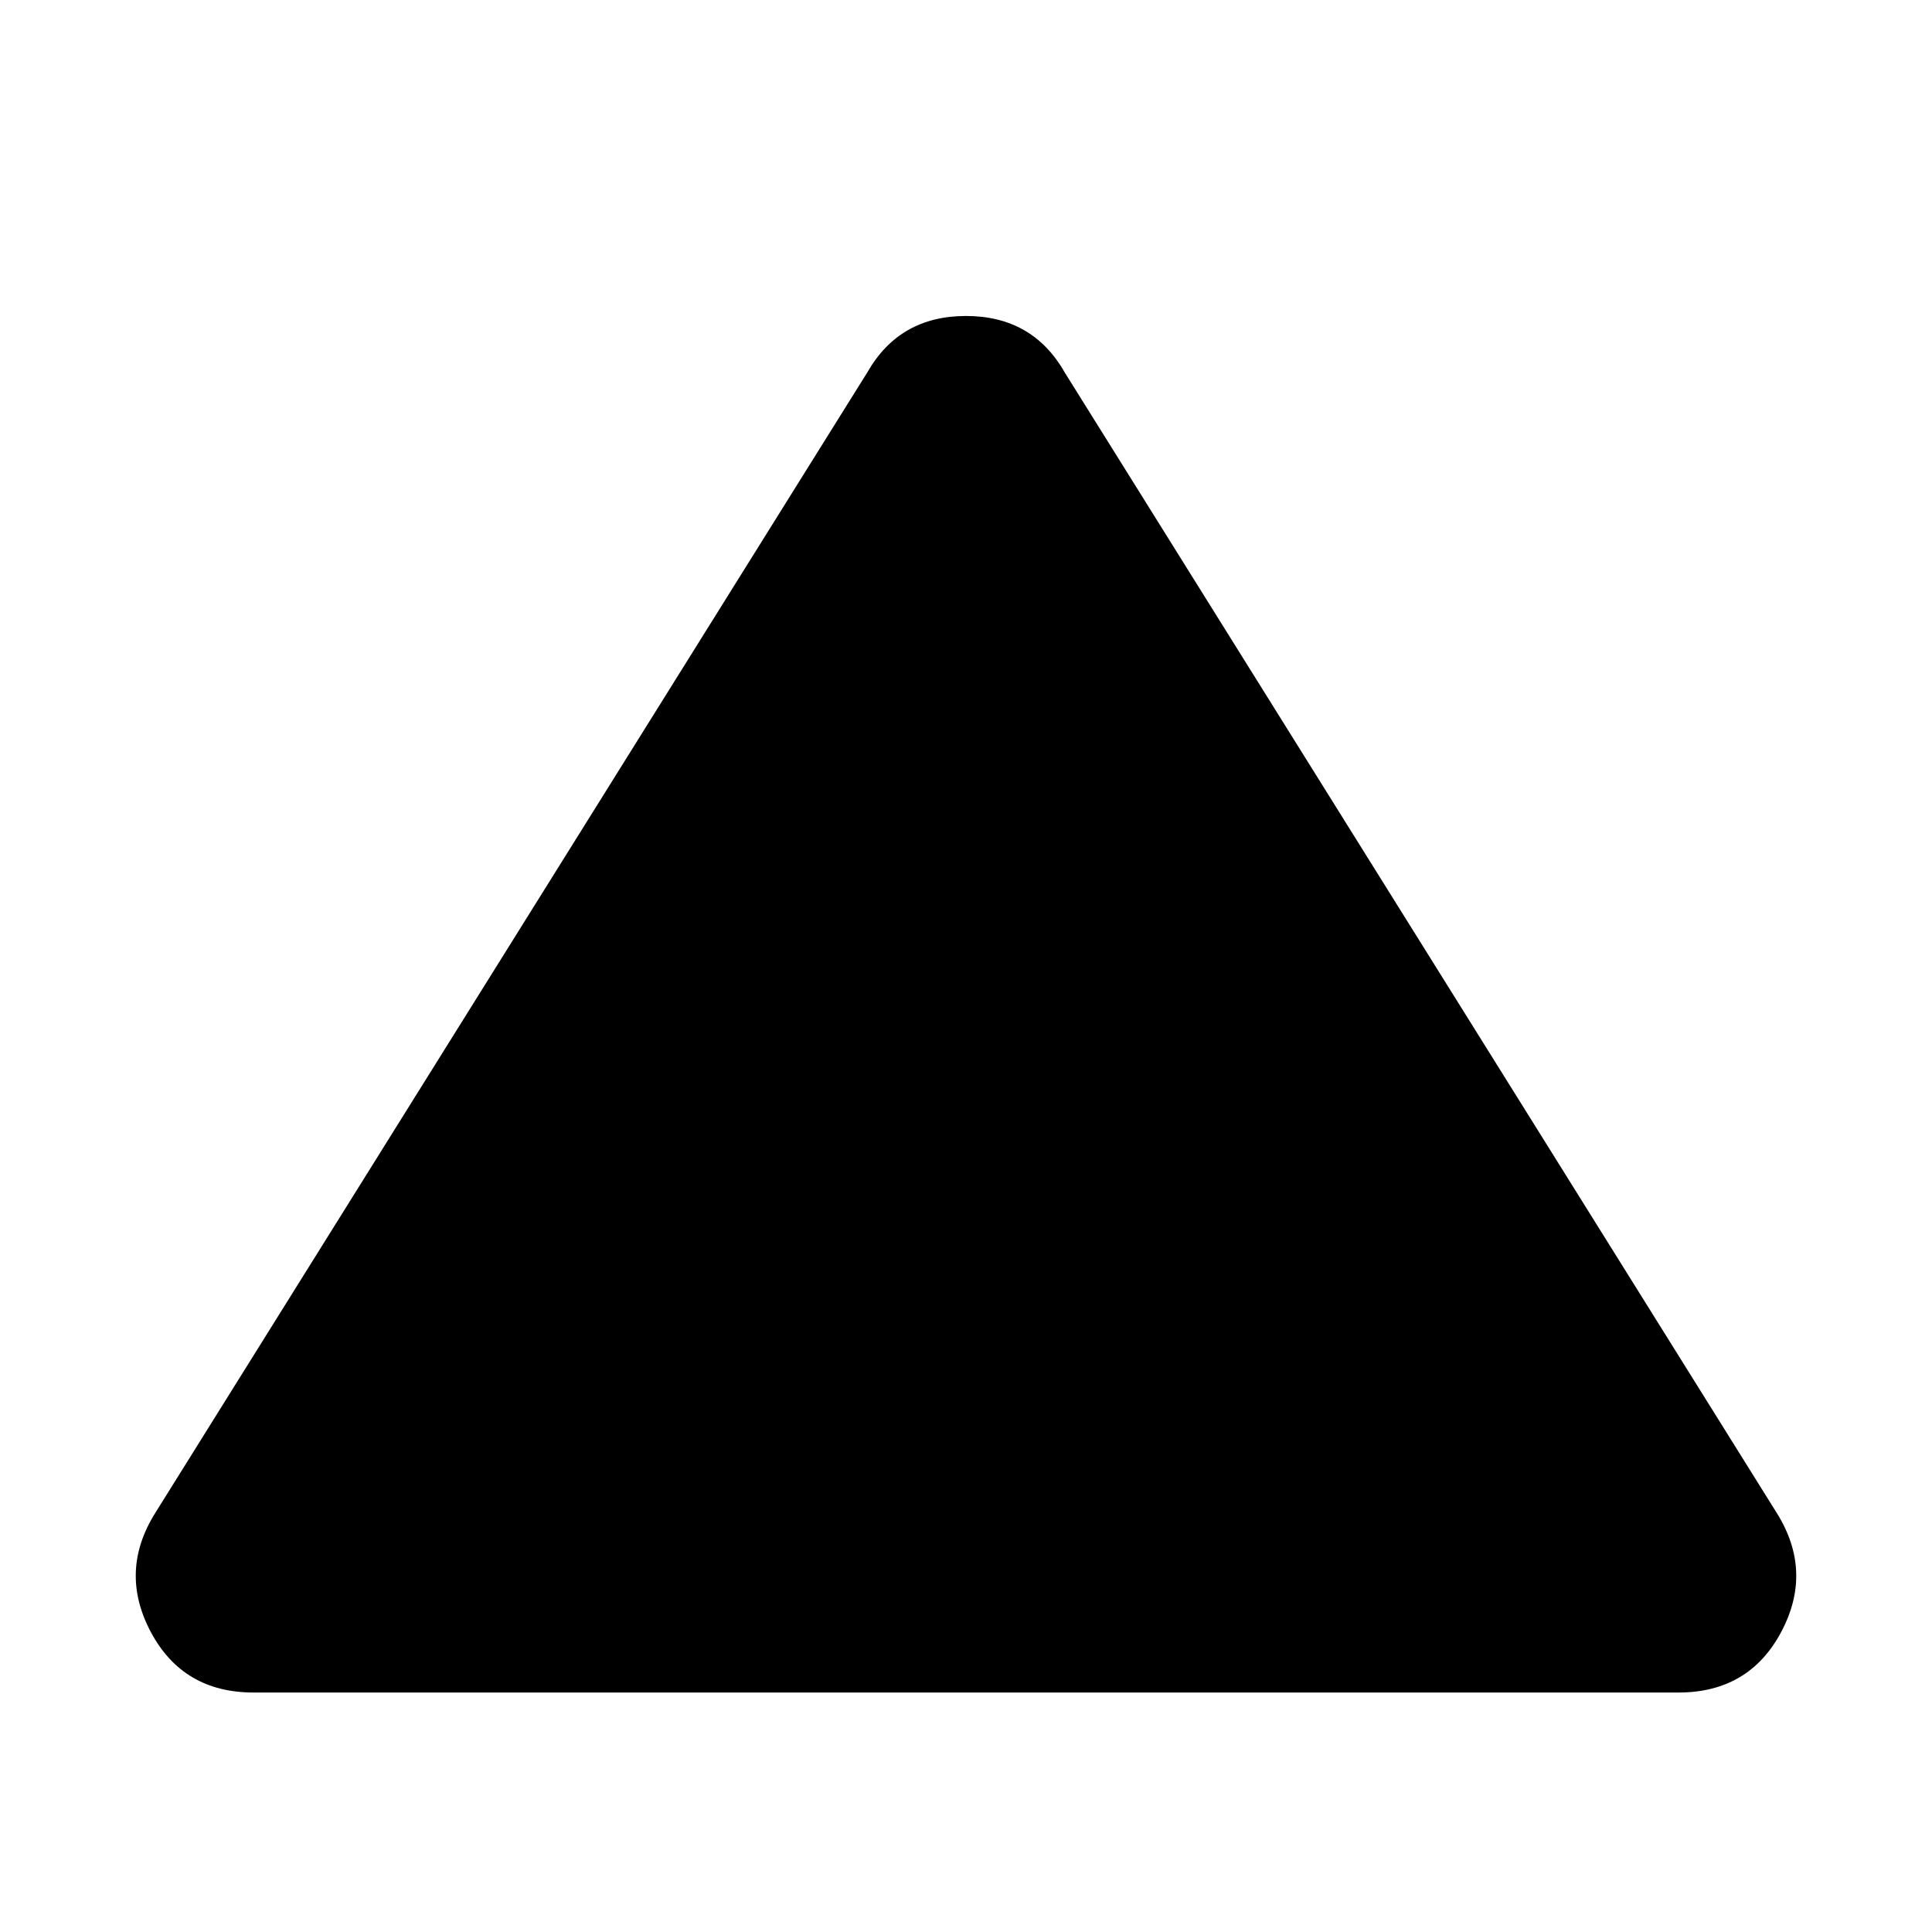 <svg xmlns="http://www.w3.org/2000/svg" height="20" width="20"><path d="M2.625 17.521Q1.896 17.521 1.562 16.896Q1.229 16.271 1.604 15.667L8.979 3.854Q9.312 3.271 10 3.271Q10.688 3.271 11.021 3.854L18.396 15.667Q18.771 16.271 18.438 16.896Q18.104 17.521 17.375 17.521Z"/></svg>